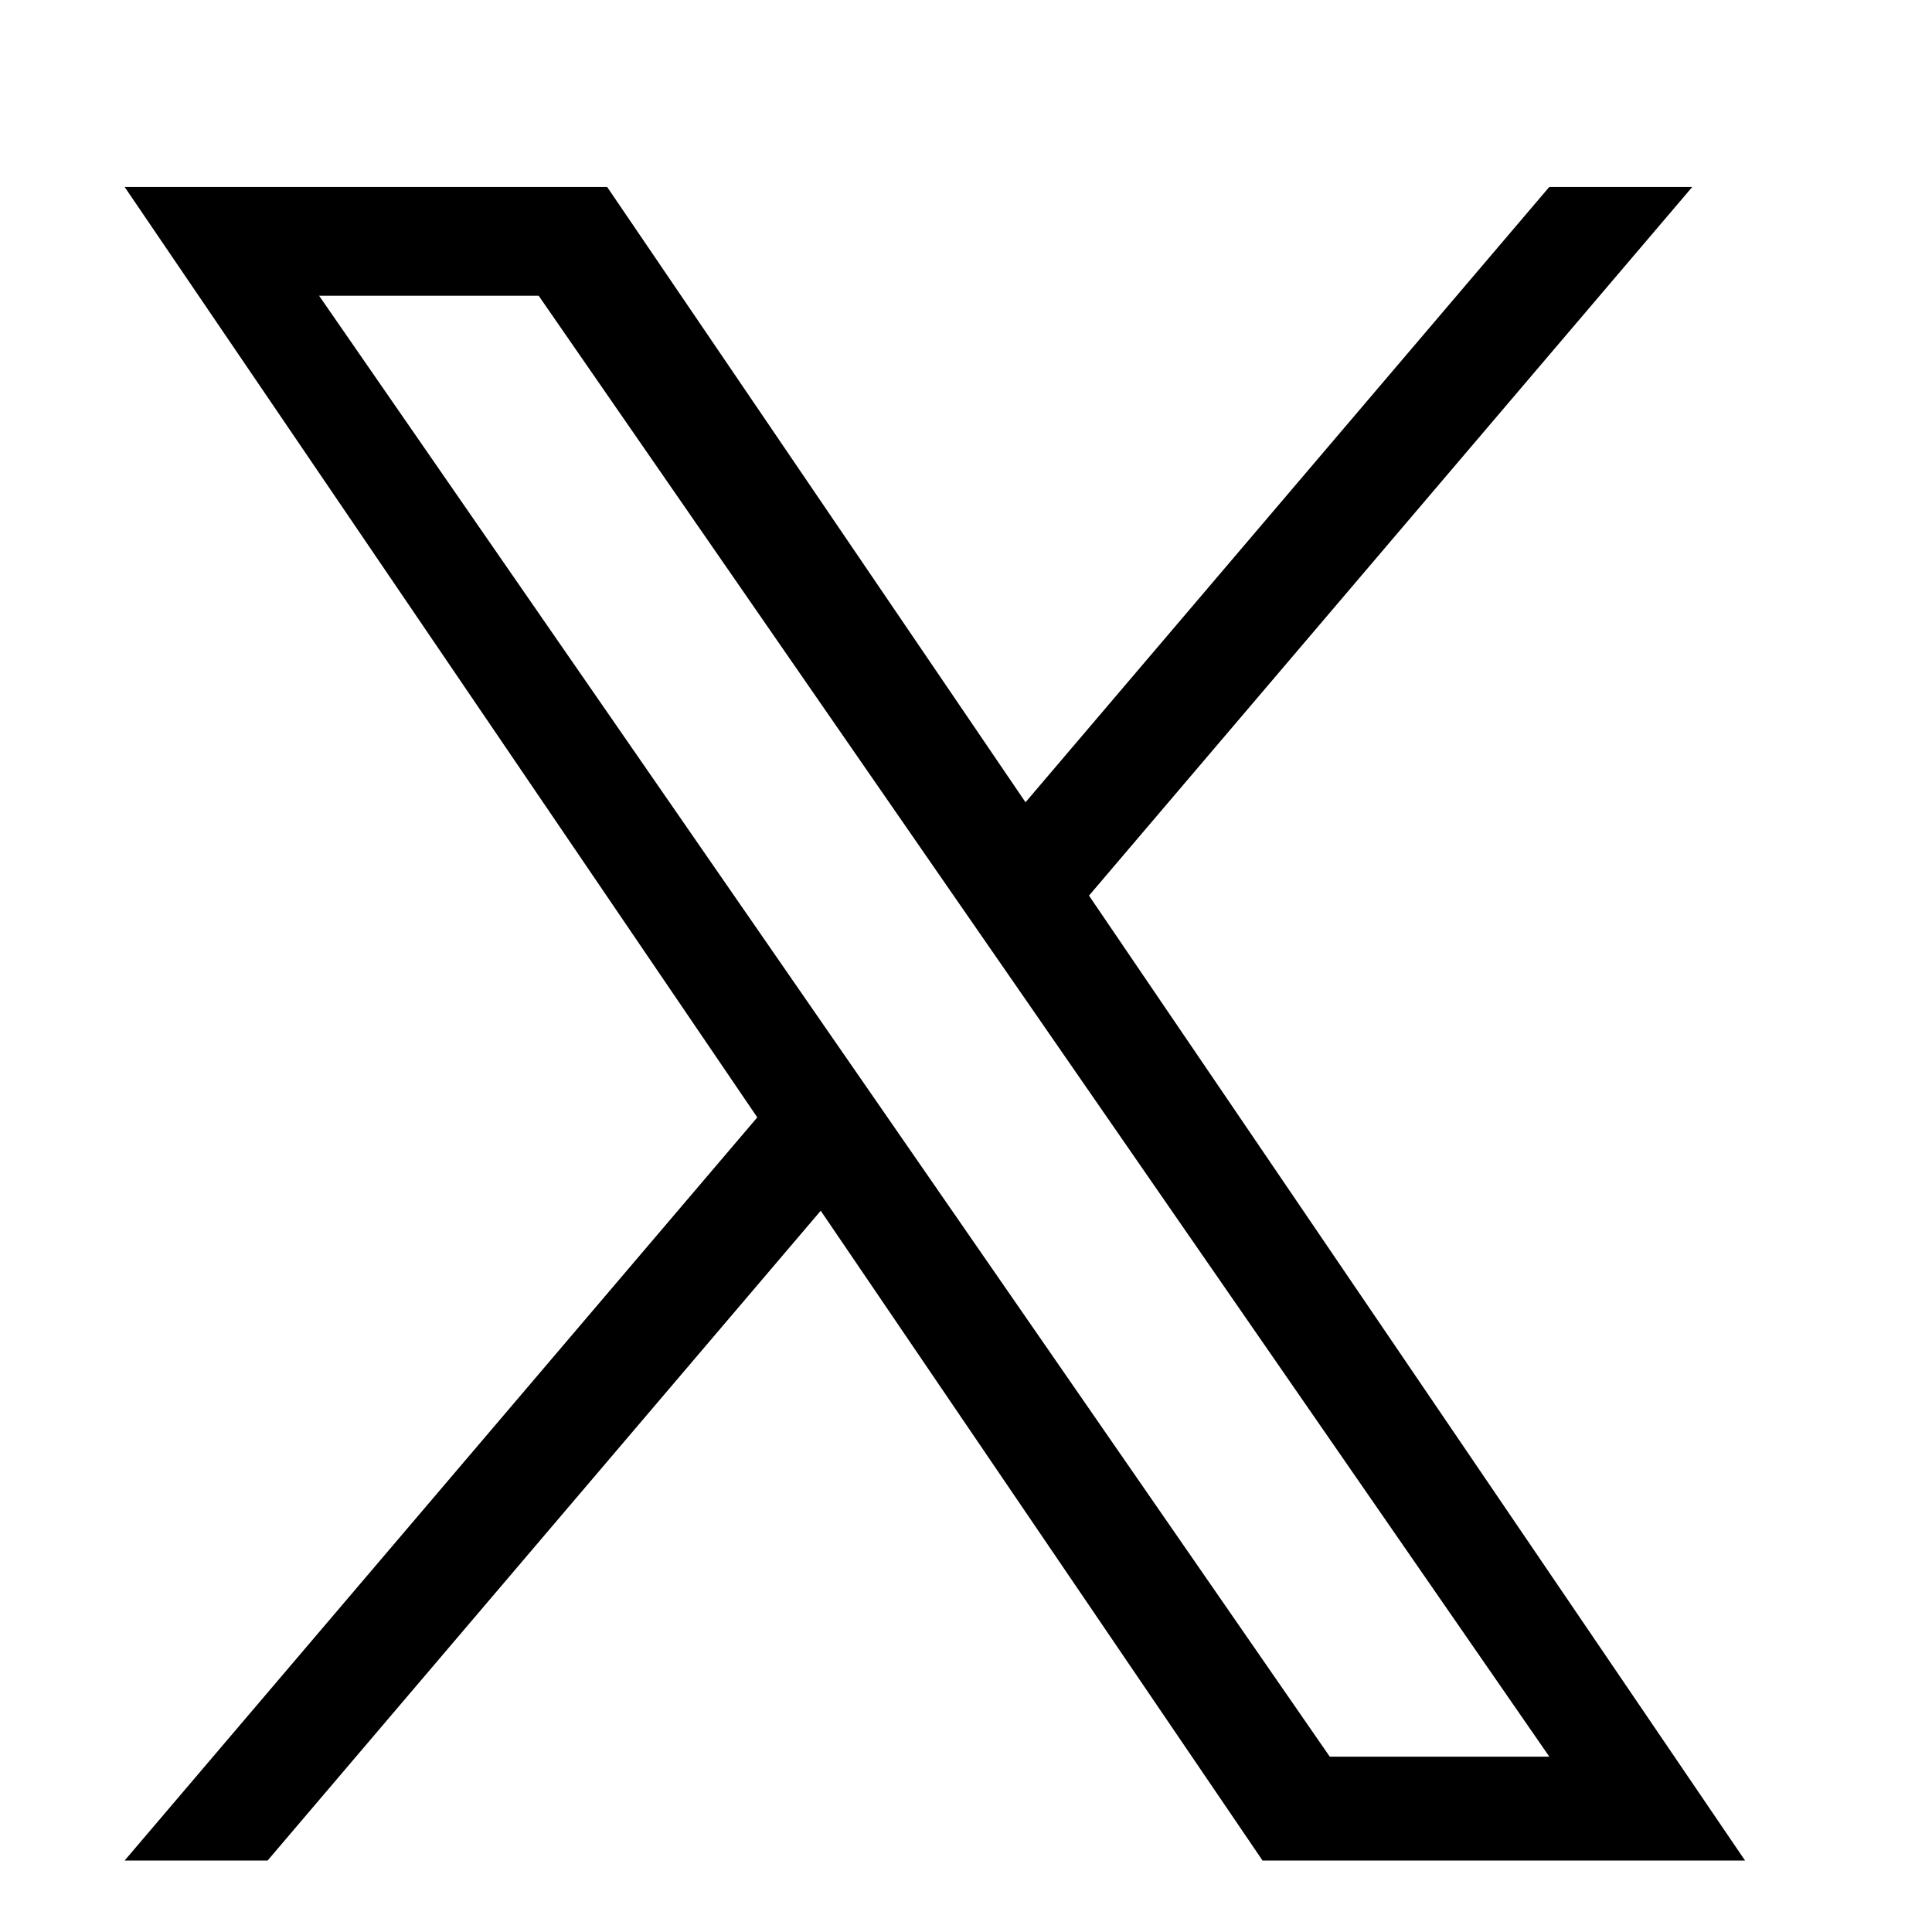 <svg width="31" height="31" viewBox="0 0 31 31" fill="none" xmlns="http://www.w3.org/2000/svg">
<g clip-path="url(#clip0_5789_55052)">
<path d="M17.474 14.37L27.153 3H24.859L16.455 12.873L9.742 3H2L12.151 17.929L2 29.853H4.294L13.169 19.427L20.258 29.853H28L17.473 14.37H17.474ZM14.332 18.061L13.303 16.574L5.12 4.745H8.643L15.247 14.292L16.276 15.778L24.86 28.187H21.337L14.332 18.061V18.061Z" fill="black"/>
</g>
<defs>
<clipPath id="clip0_5789_55052">
<rect width="26" height="26.867" fill="white" transform="translate(2 3)"/>
</clipPath>
</defs>
</svg>
